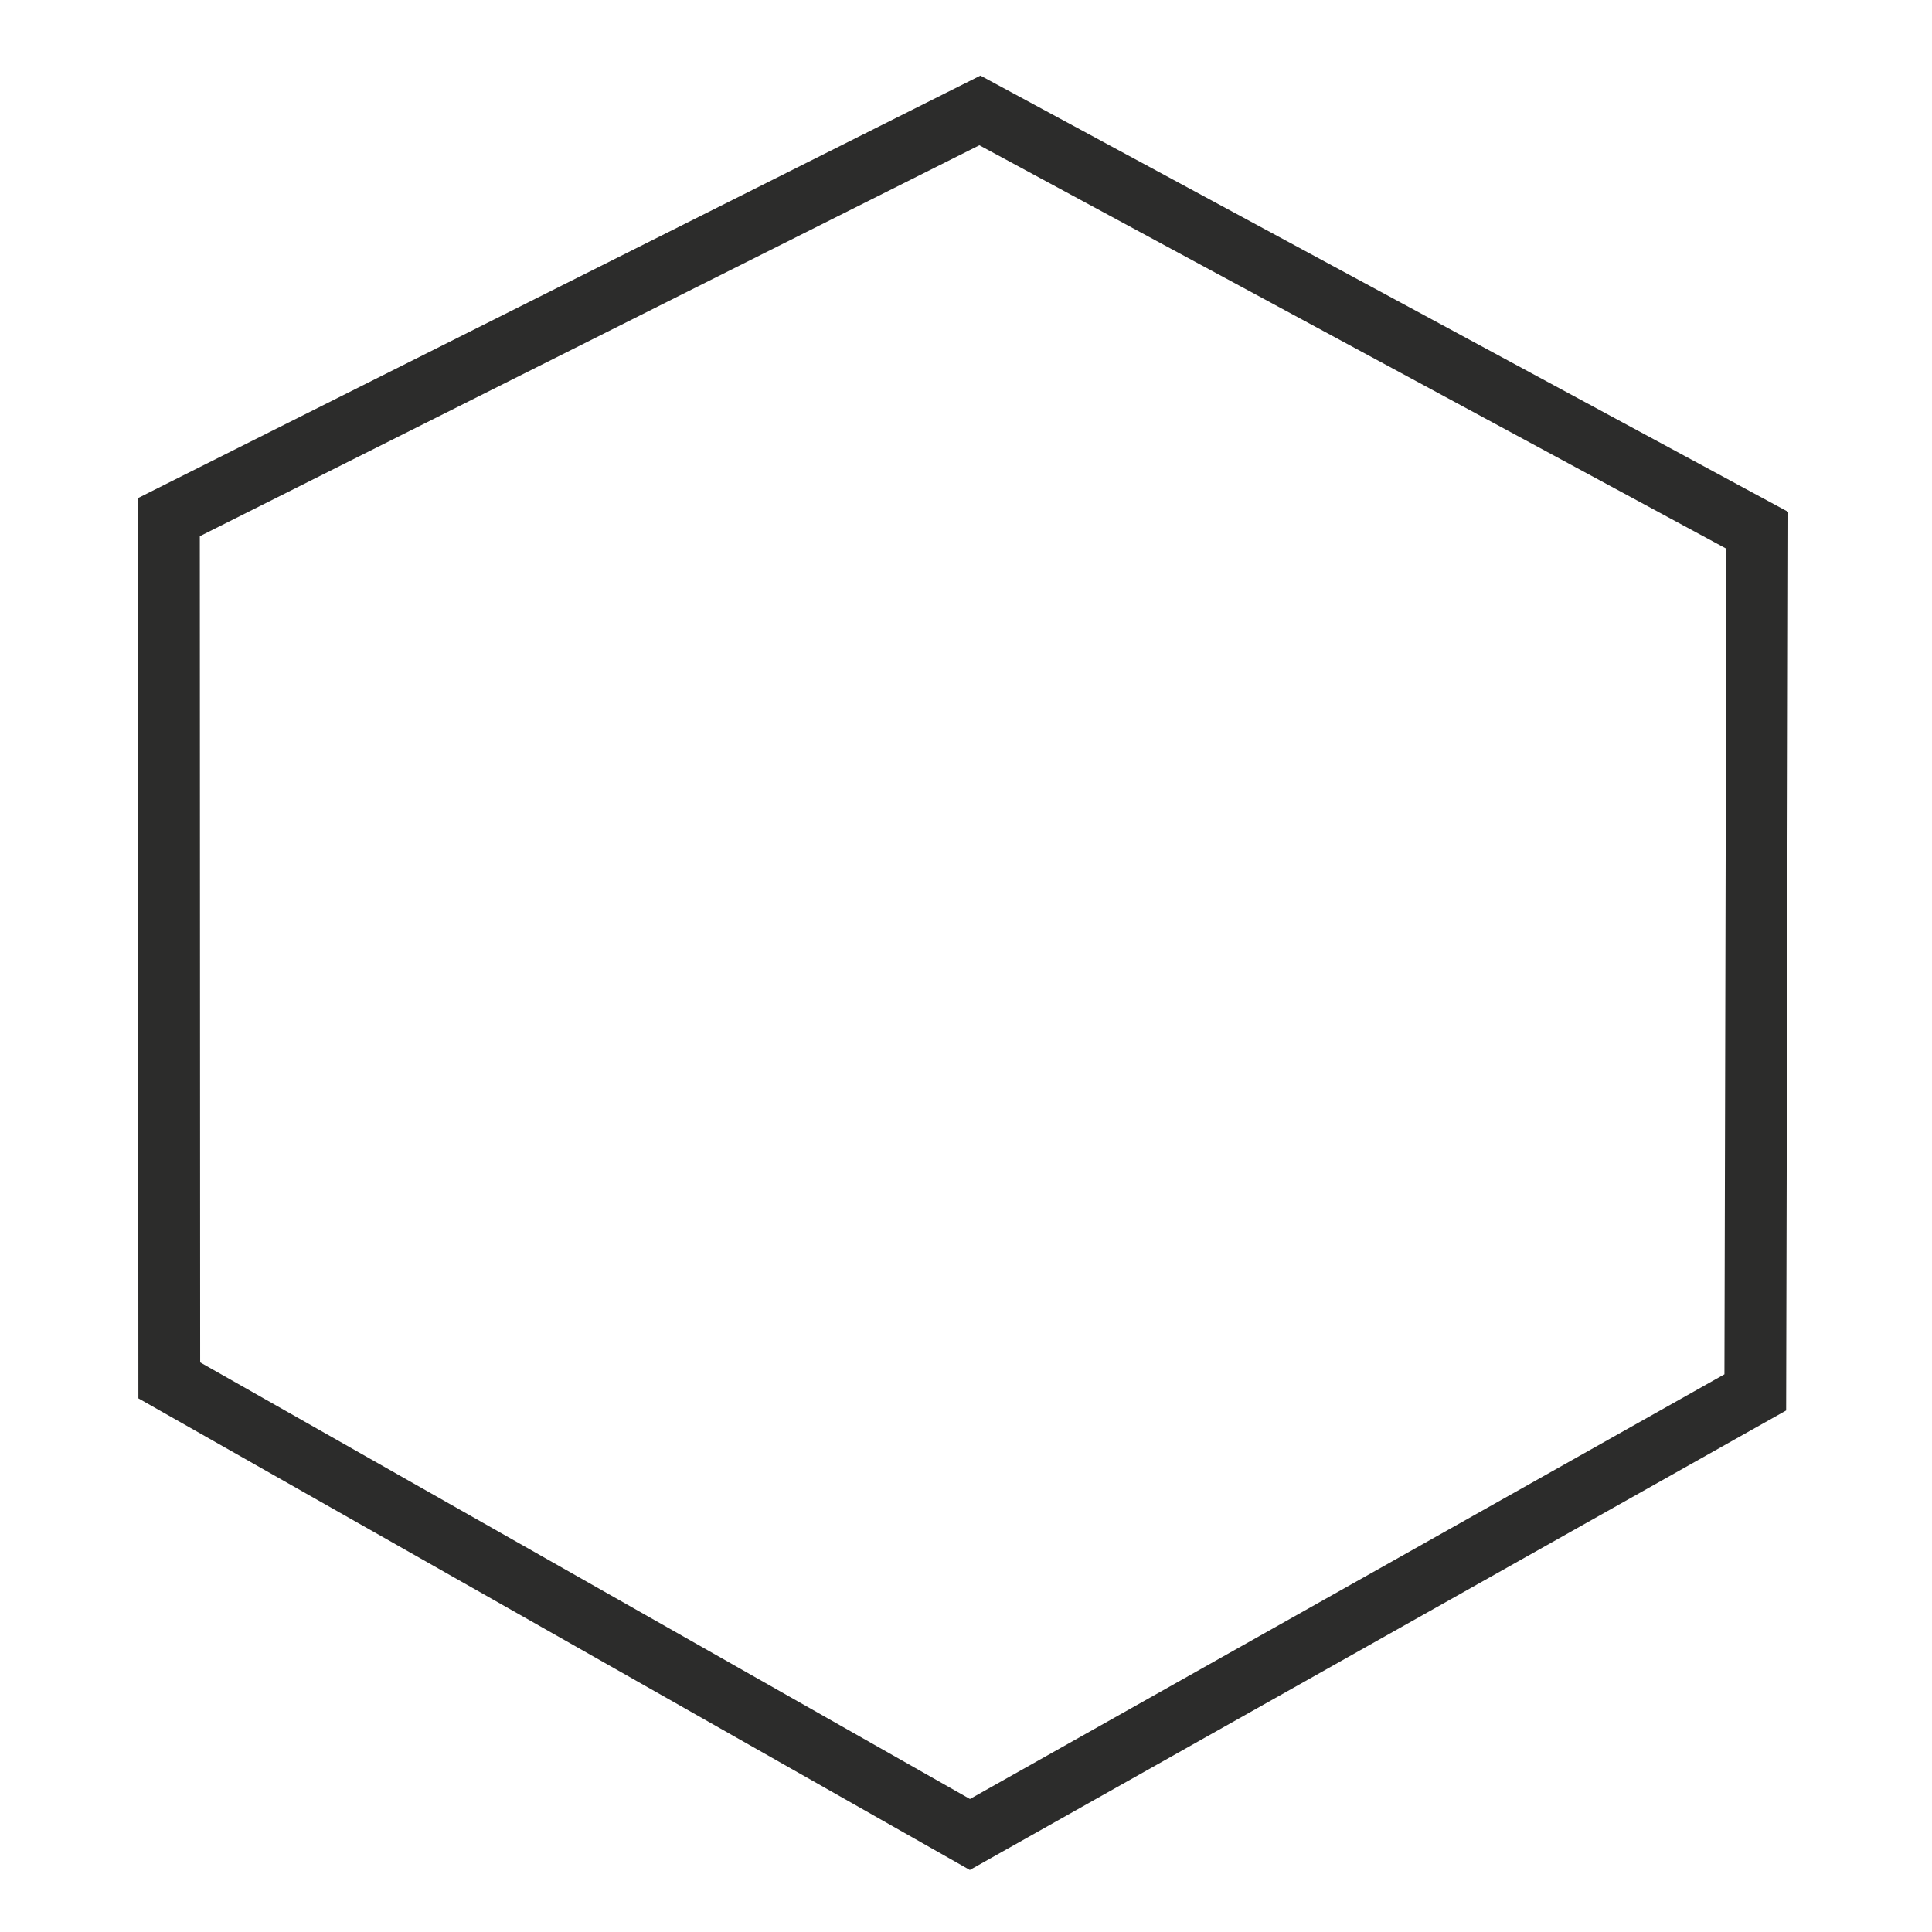 <?xml version="1.0" encoding="UTF-8" standalone="no"?>
<!-- Created with sK1/UniConvertor (http://sk1project.org/) -->

<svg
   xmlns:dc="http://purl.org/dc/elements/1.1/"
   xmlns:cc="http://creativecommons.org/ns#"
   xmlns:rdf="http://www.w3.org/1999/02/22-rdf-syntax-ns#"
   xmlns:svg="http://www.w3.org/2000/svg"
   xmlns="http://www.w3.org/2000/svg"
   xmlns:sodipodi="http://sodipodi.sourceforge.net/DTD/sodipodi-0.dtd"
   xmlns:inkscape="http://www.inkscape.org/namespaces/inkscape"
   width="937.5"
   height="937.5"
   viewBox="0 0 750 750"
   id="svg4843"
   version="1.1"
   inkscape:version="0.48.4 r9939"
   sodipodi:docname="comercio.cdr"
   style="fill-rule:evenodd">
  <defs
     id="defs4853" />
  <sodipodi:namedview
     pagecolor="#ffffff"
     bordercolor="#666666"
     borderopacity="1"
     objecttolerance="10"
     gridtolerance="10"
     guidetolerance="10"
     inkscape:pageopacity="0"
     inkscape:pageshadow="2"
     inkscape:window-width="640"
     inkscape:window-height="480"
     id="namedview4851"
     showgrid="false"
     inkscape:document-units="pt"
     units="pt"
     inkscape:zoom="0.22425732"
     inkscape:cx="372.04749"
     inkscape:cy="526.18127"
     inkscape:window-x="0"
     inkscape:window-y="0"
     inkscape:window-maximized="0"
     inkscape:current-layer="svg4843" />
  <g
     id="g4845"
     transform="translate(0,-91.89)">
    <g
       id="g4847">
      <path
         style="fill:#2c2c2b;stroke:none"
         d="M 380.188,148.279 77.568,300.041 77.706,620.762 376.531,790.258 669.426,625.392 670.18,304.896 380.188,148.279 z m 0.411,-27.041 313.603,169.369 -0.82,348.828 -316.897,178.376 -322.762,-183.073 -0.15,-349.5 327.026,-164 z"
         id="path4849"
         inkscape:connector-curvature="0" />
    </g>
  </g>
</svg>
